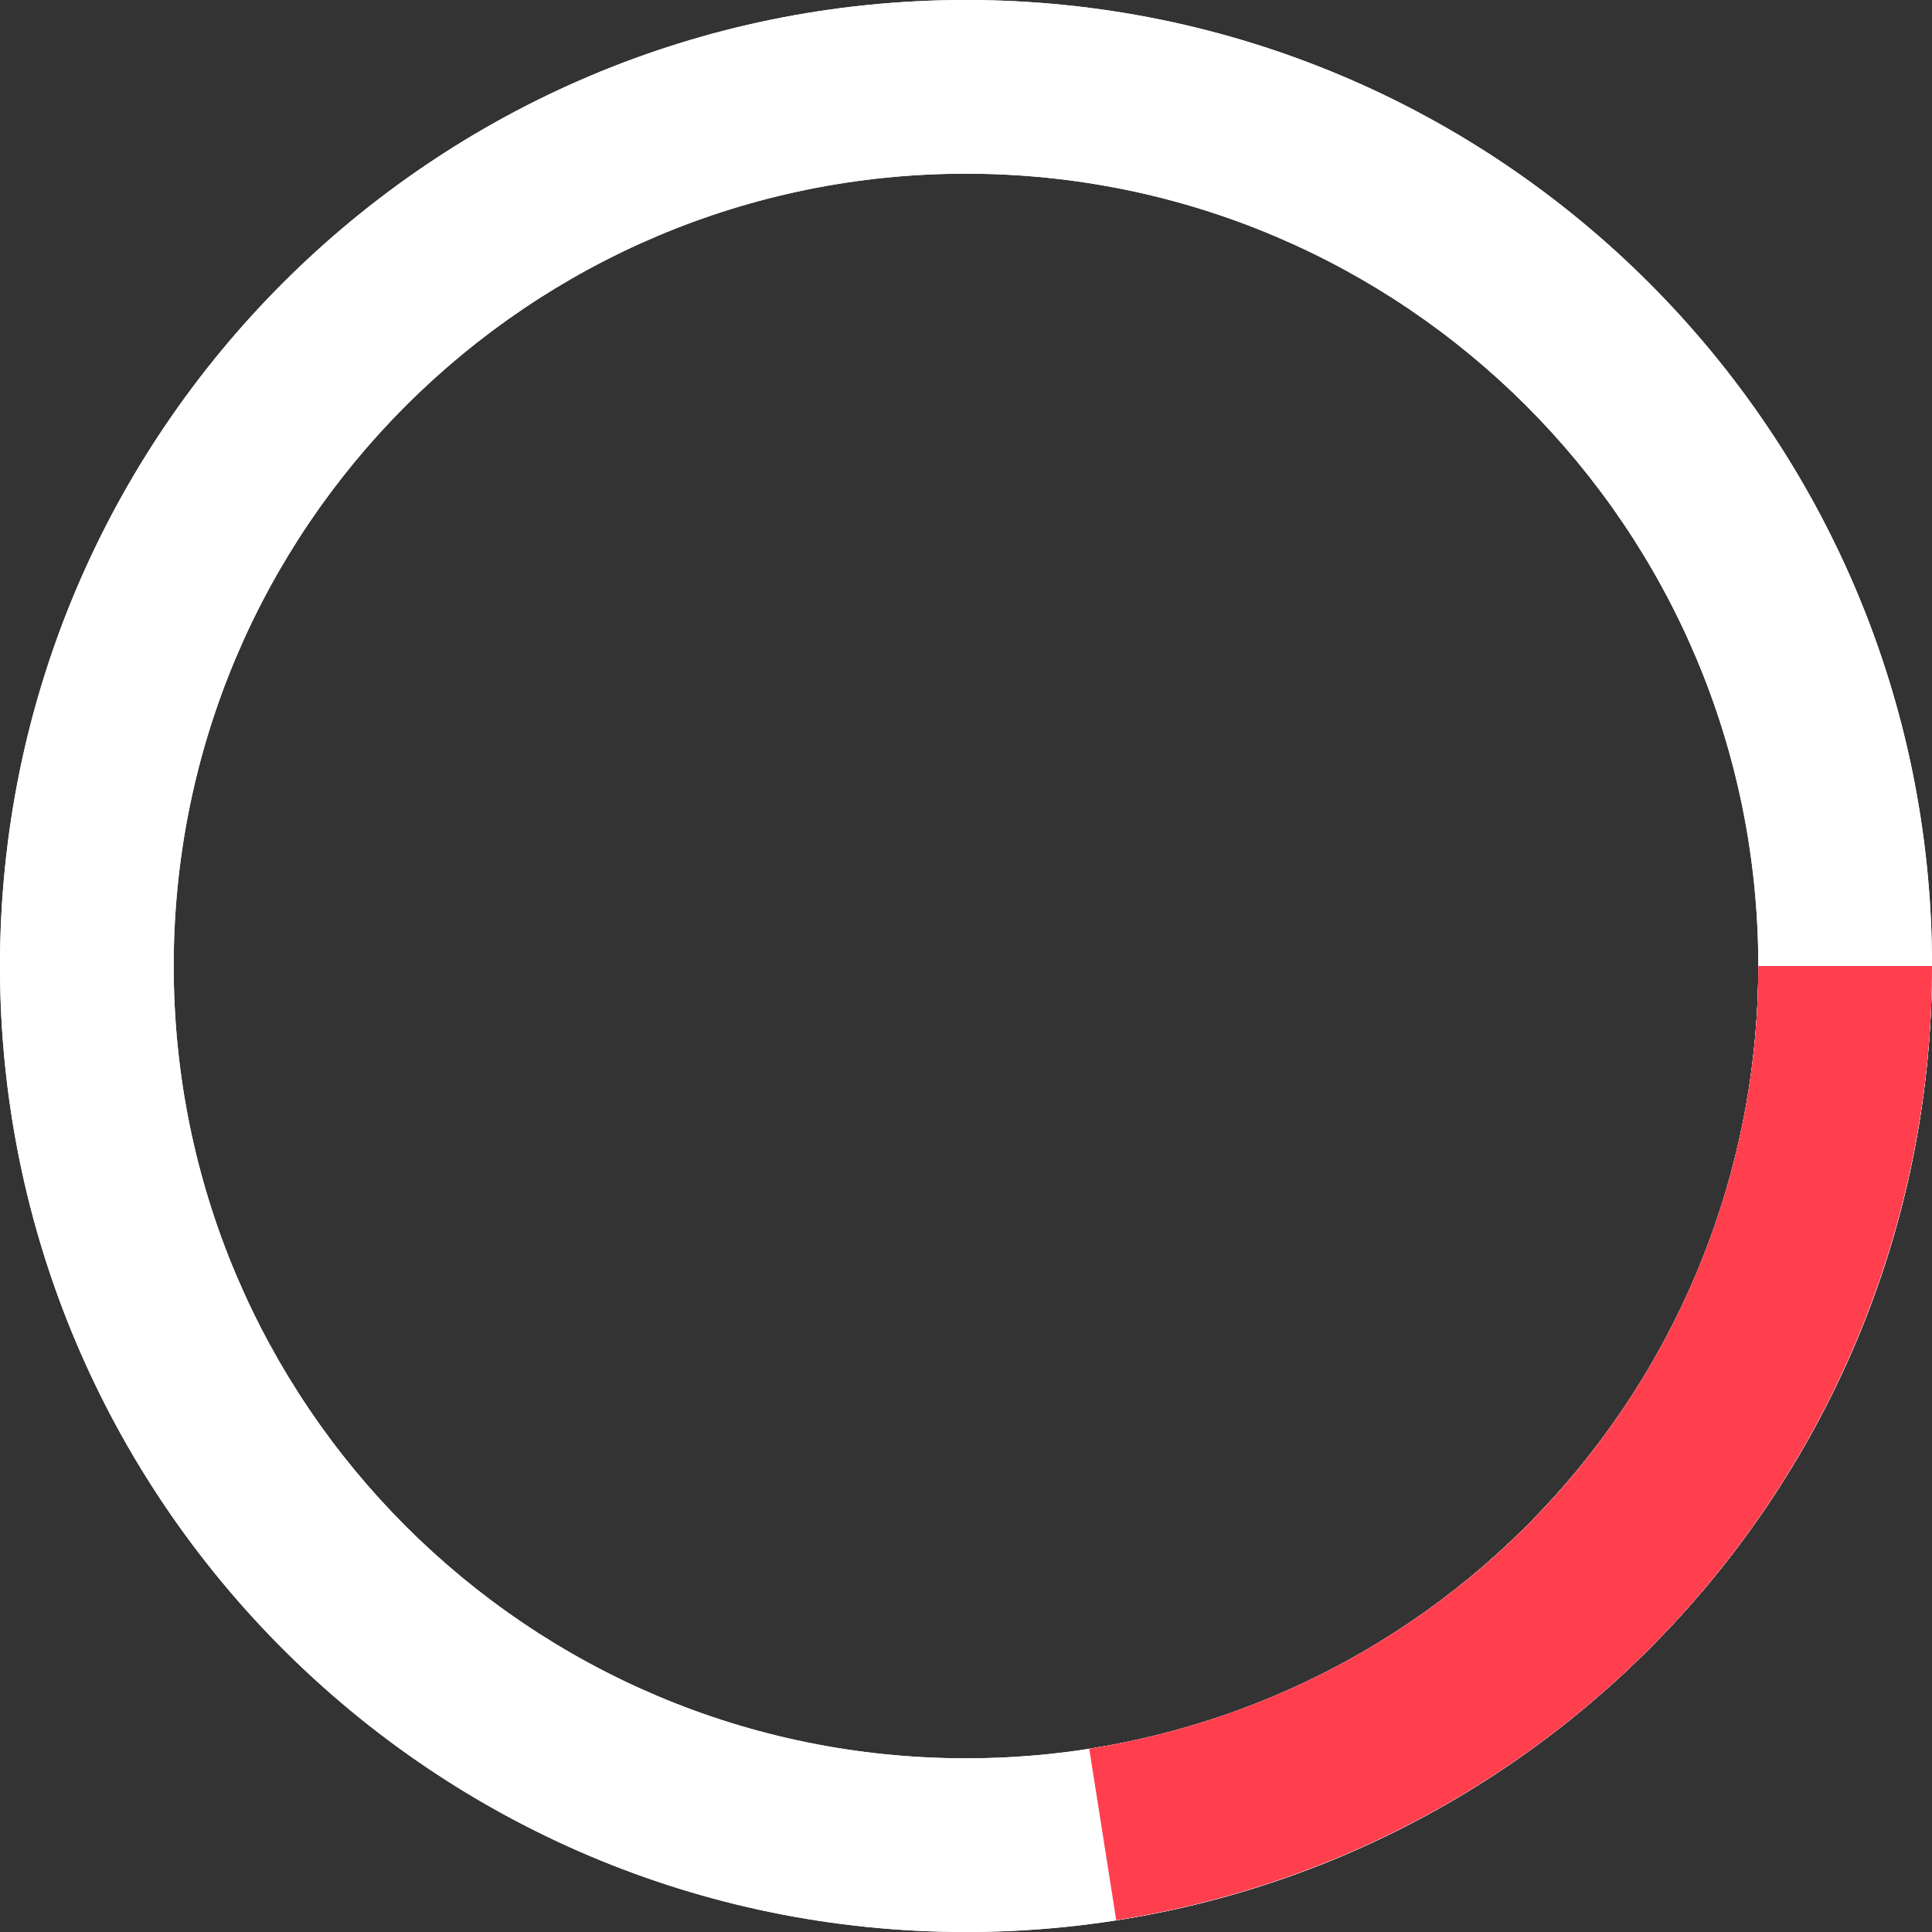 <svg width="80" height="80" viewBox="0 0 80 80" fill="none" xmlns="http://www.w3.org/2000/svg">
<rect x="0" y="0" width="80" height="80" fill="#333333" stroke="none"/>
<path d="M80 40C80 62.091 62.091 80 40 80C17.909 80 0 62.091 0 40C0 17.909 17.909 0 40 0C62.091 0 80 17.909 80 40ZM7.192 40C7.192 58.12 21.88 72.808 40 72.808C58.12 72.808 72.808 58.12 72.808 40C72.808 21.88 58.12 7.192 40 7.192C21.88 7.192 7.192 21.88 7.192 40Z" fill="white"/>
<path d="M80 40C80 62.091 62.091 80 40 80C17.909 80 0 62.091 0 40C0 17.909 17.909 0 40 0C62.091 0 80 17.909 80 40ZM7.192 40C7.192 58.12 21.88 72.808 40 72.808C58.12 72.808 72.808 58.12 72.808 40C72.808 21.88 58.12 7.192 40 7.192C21.88 7.192 7.192 21.88 7.192 40Z" fill="white"/>
<path d="M80 40C80 49.53 76.597 58.748 70.404 65.992C64.212 73.236 55.636 78.031 46.221 79.513L45.103 72.409C52.825 71.193 59.858 67.26 64.938 61.319C70.017 55.377 72.808 47.817 72.808 40H80Z" fill="white"/>
<path d="M80 40C80 49.53 76.597 58.748 70.404 65.992C64.212 73.236 55.636 78.031 46.221 79.513L45.103 72.409C52.825 71.193 59.858 67.26 64.938 61.319C70.017 55.377 72.808 47.817 72.808 40H80Z" fill="#FF3F4E"/>
</svg>
